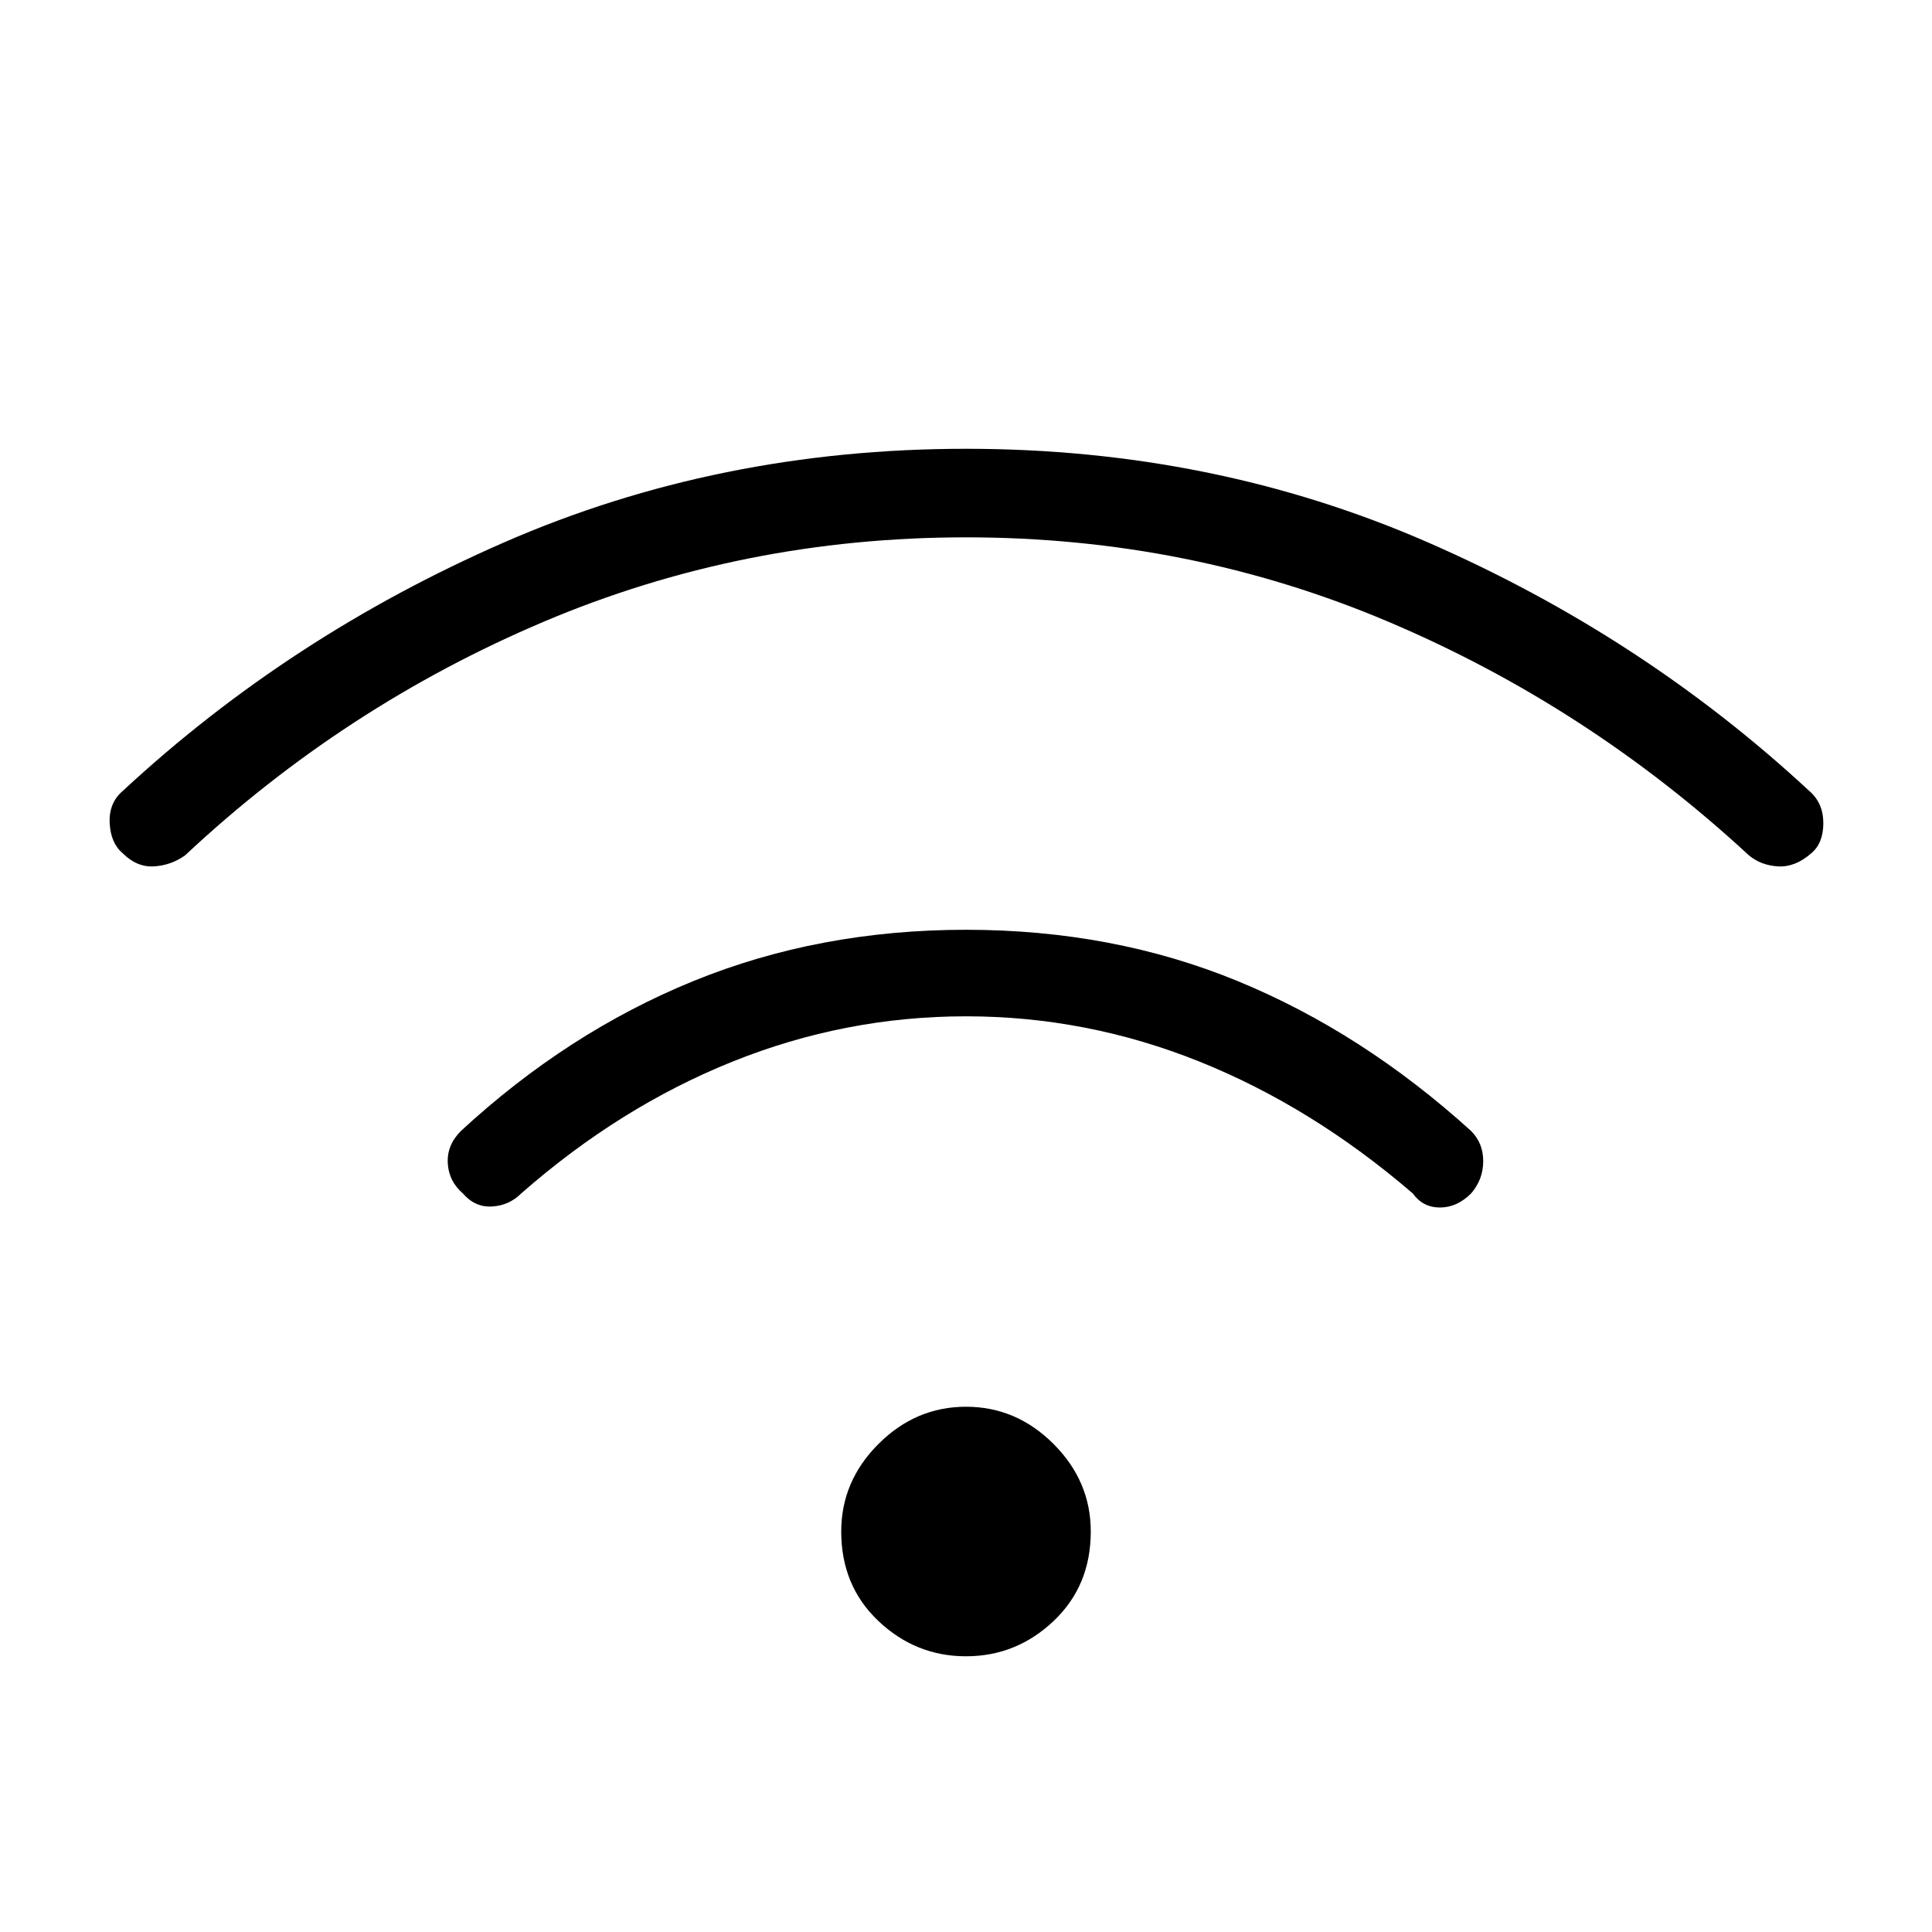 <svg xmlns="http://www.w3.org/2000/svg" height="48" width="48"><path d="M11.5 29.65q-.35-.3-.375-.75-.025-.45.325-.8 2.65-2.45 5.775-3.725Q20.35 23.1 24 23.1q3.65 0 6.75 1.275t5.8 3.725q.3.3.3.75t-.3.8q-.35.35-.775.35-.425 0-.675-.35-2.5-2.15-5.3-3.275T24 25.25q-3 0-5.8 1.125t-5.25 3.275q-.3.3-.725.325-.425.025-.725-.325ZM3.05 21.2q-.3-.25-.325-.75-.025-.5.325-.8 4.15-3.85 9.475-6.175Q17.85 11.15 24 11.15q6.15 0 11.475 2.325Q40.8 15.8 44.95 19.65q.35.3.35.8t-.3.75q-.4.35-.825.325-.425-.025-.725-.275-4-3.7-8.95-5.8-4.95-2.1-10.5-2.1t-10.5 2.1q-4.95 2.1-8.9 5.8-.35.25-.775.275-.425.025-.775-.325ZM24 41.15q-1.25 0-2.175-.875-.925-.875-.925-2.225 0-1.25.925-2.175.925-.925 2.175-.925 1.25 0 2.175.925.925.925.925 2.175 0 1.35-.925 2.225T24 41.15Z"/></svg>